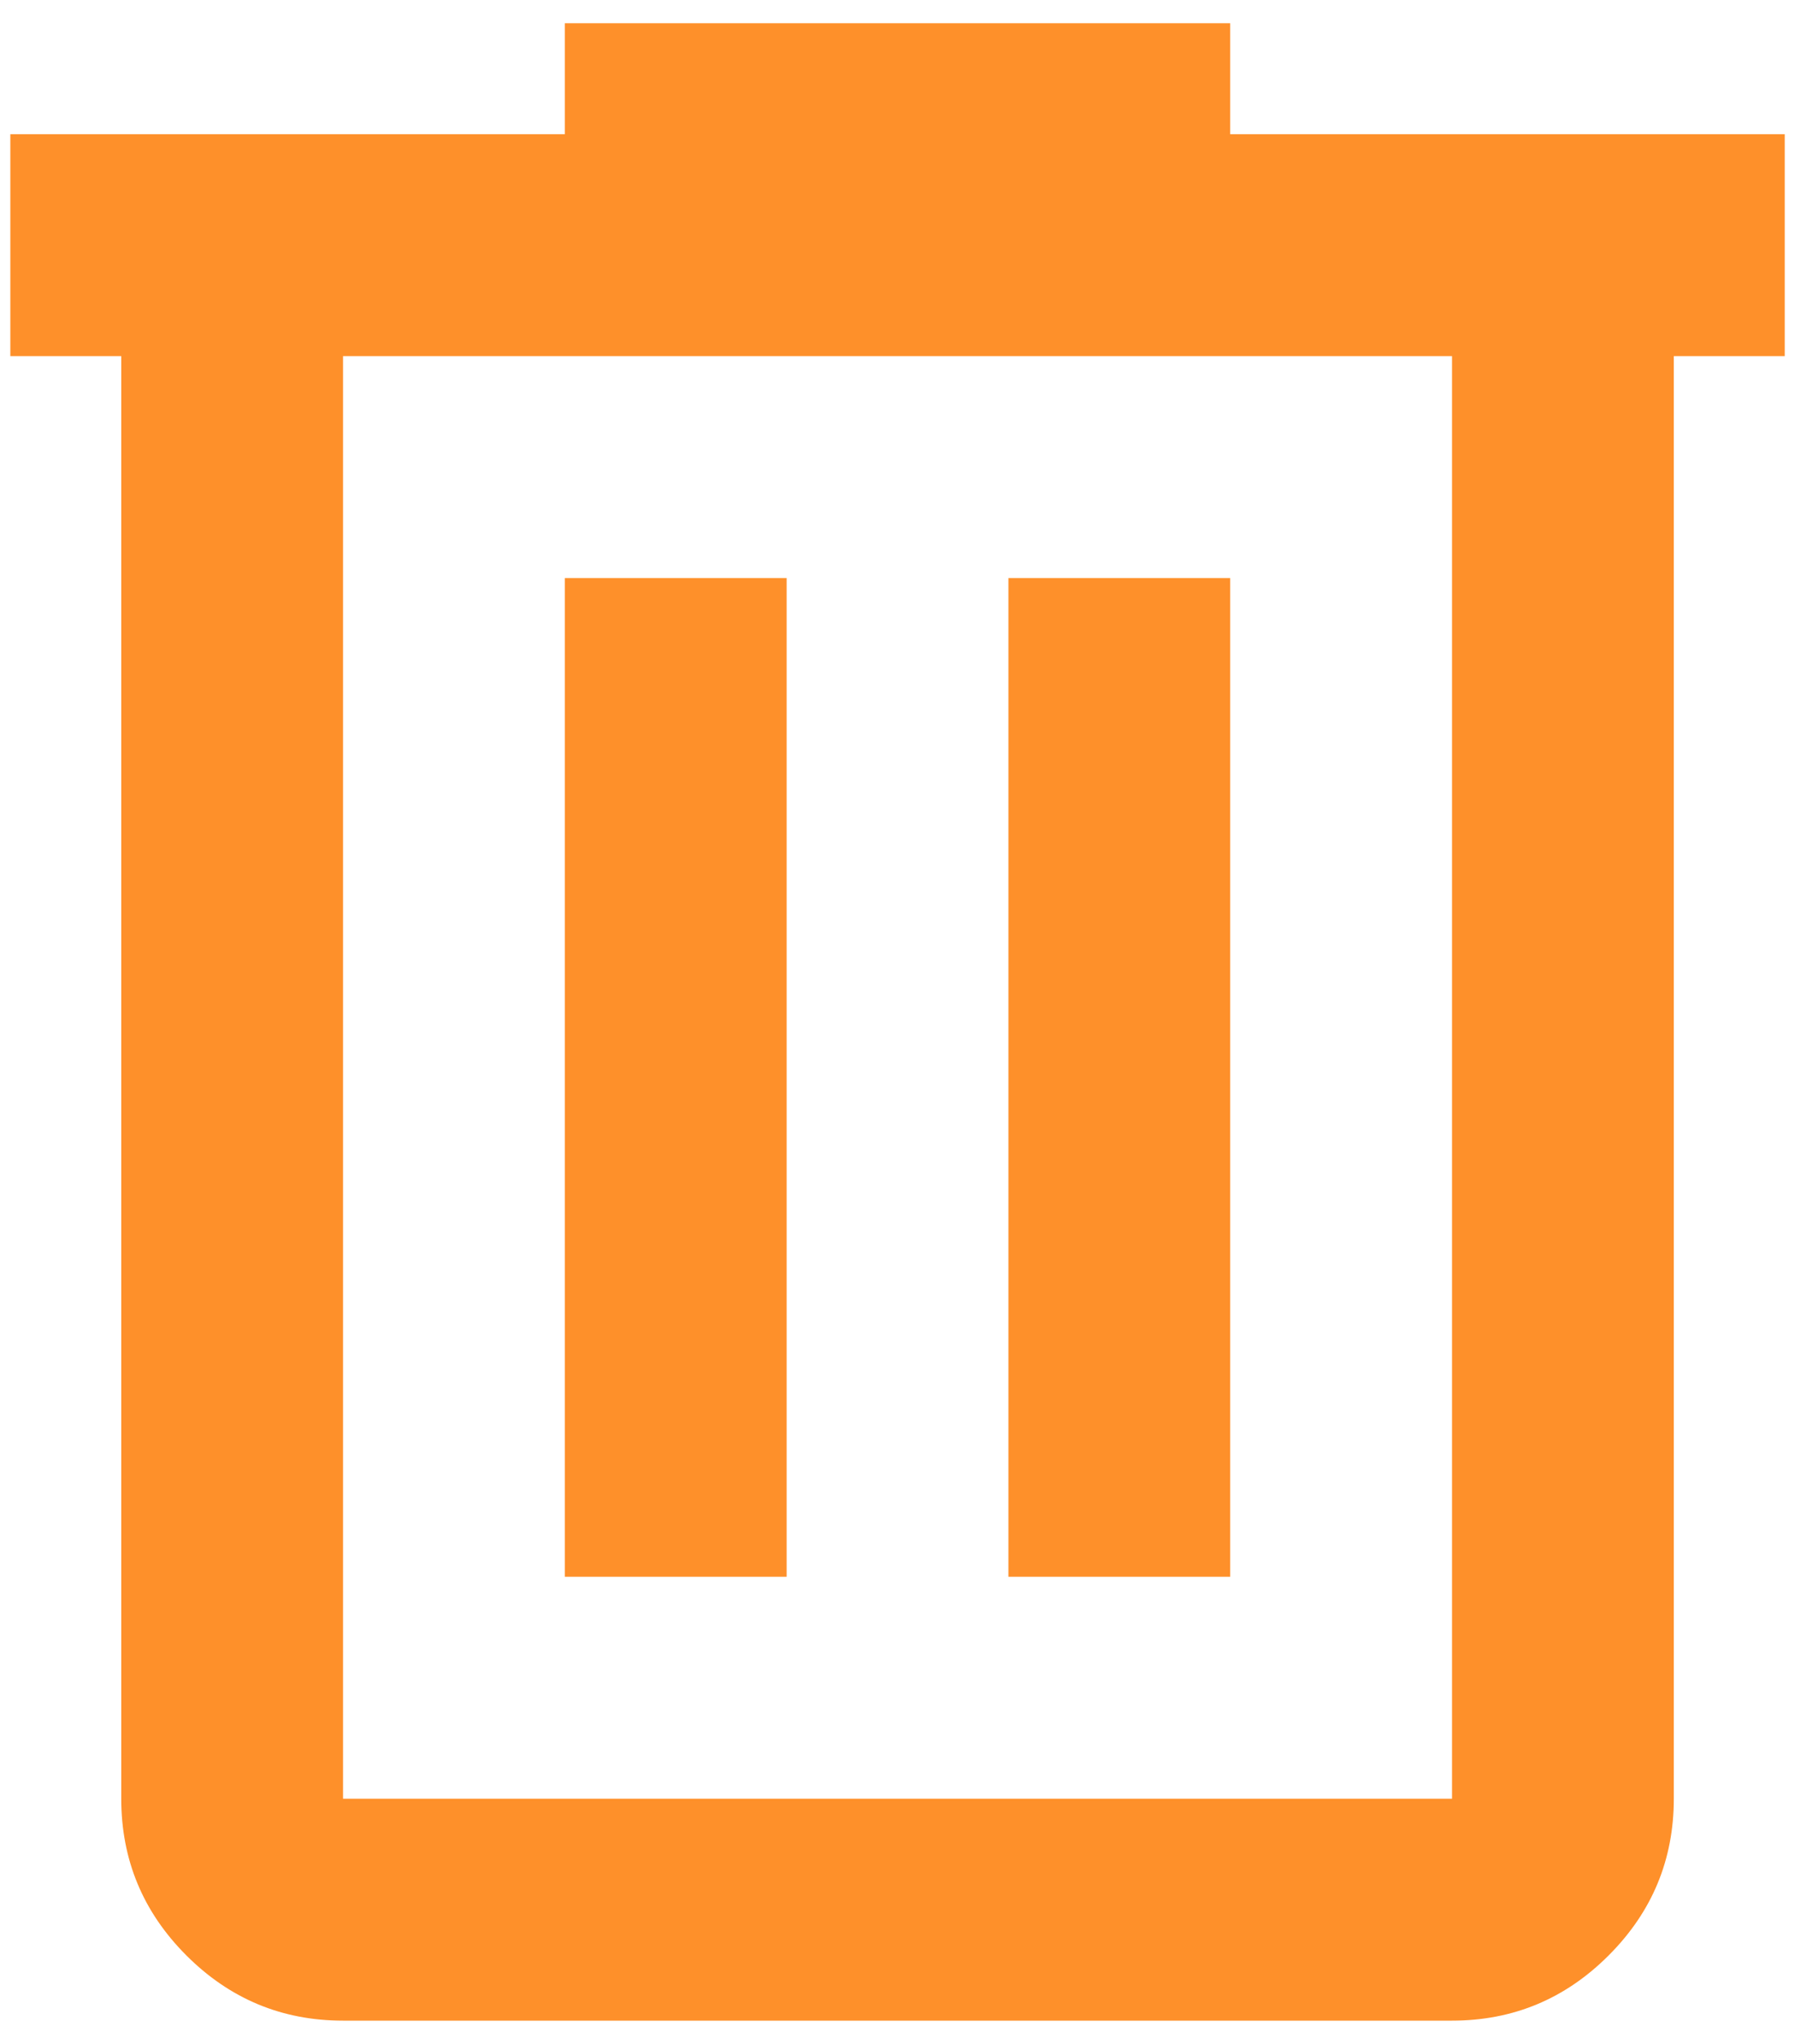 <svg width="29" height="33" viewBox="0 0 29 33" fill="none" xmlns="http://www.w3.org/2000/svg">
<path d="M5.542 32.625C4.557 32.625 3.713 32.274 3.011 31.572C2.31 30.871 1.959 30.027 1.959 29.042V5.75H0.167V2.167H9.125V0.375H19.875V2.167H28.834V5.75H27.042V29.042C27.042 30.027 26.691 30.871 25.989 31.572C25.288 32.274 24.444 32.625 23.459 32.625H5.542ZM23.459 5.75H5.542V29.042H23.459V5.75ZM9.125 25.458H12.709V9.333H9.125V25.458ZM16.292 25.458H19.875V9.333H16.292V25.458Z" fill="#FE902A"/>
</svg>
